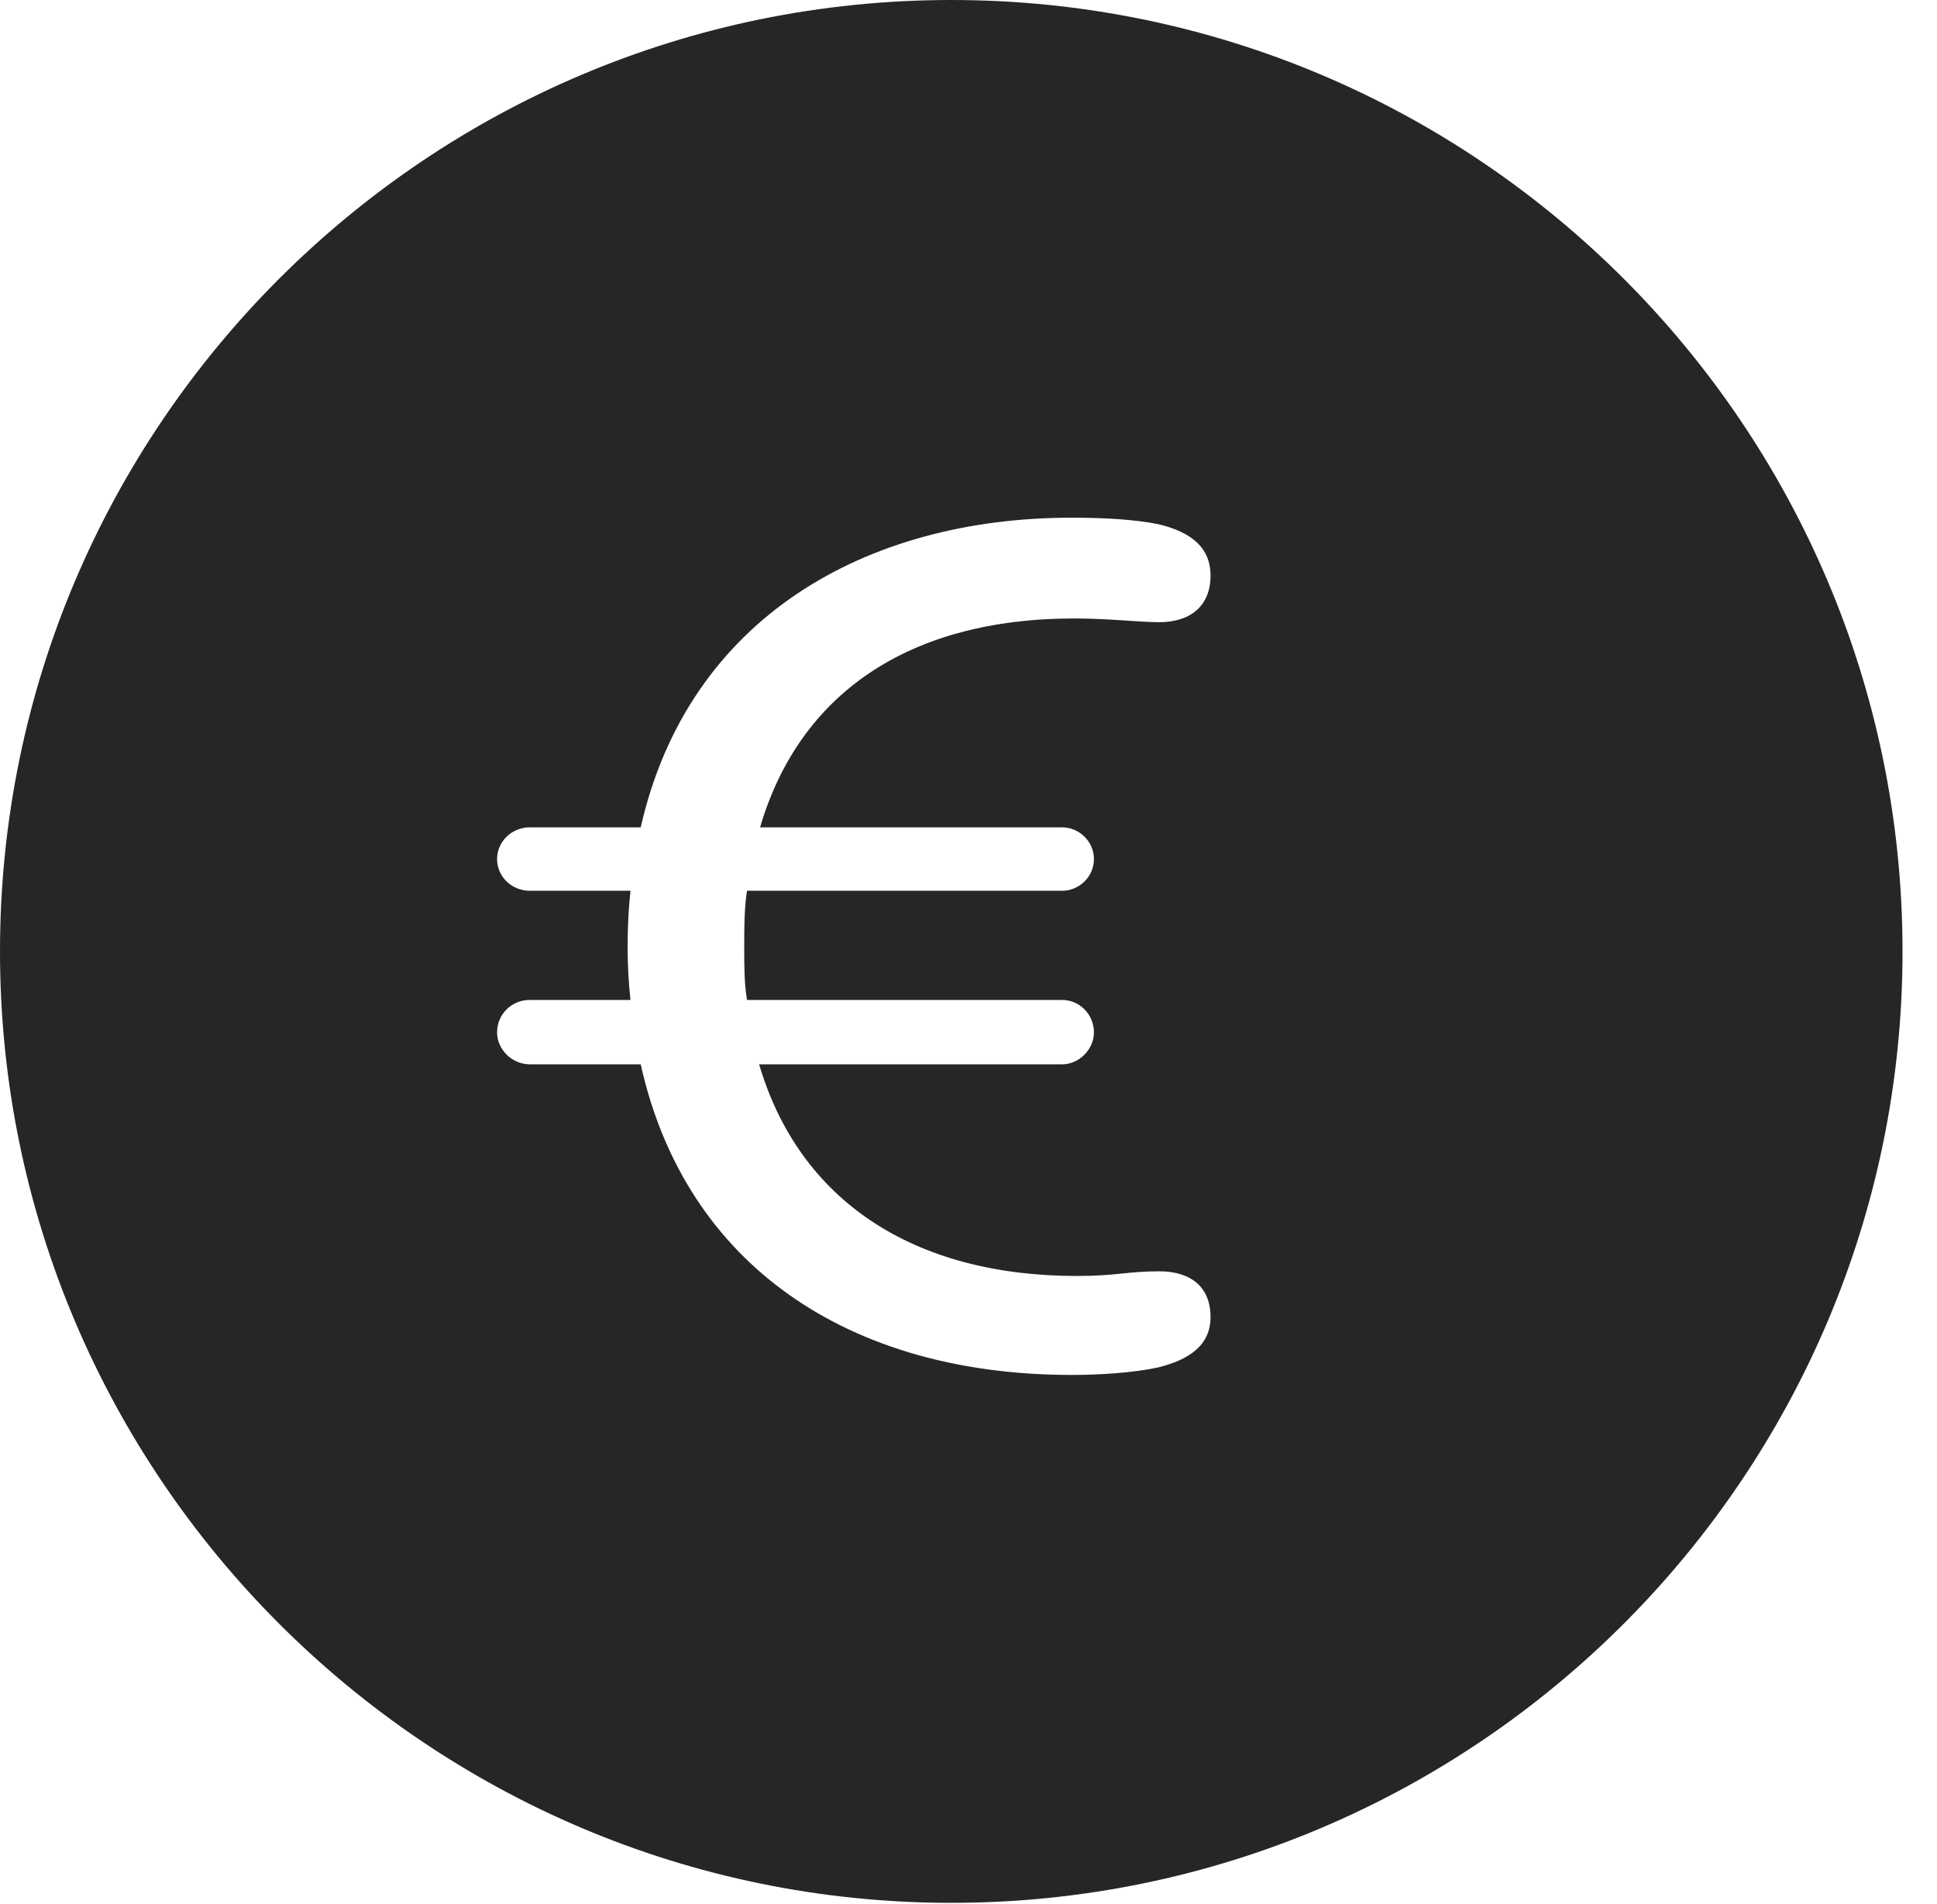 <?xml version="1.0" encoding="UTF-8"?>
<!--Generator: Apple Native CoreSVG 326-->
<!DOCTYPE svg
PUBLIC "-//W3C//DTD SVG 1.1//EN"
       "http://www.w3.org/Graphics/SVG/1.1/DTD/svg11.dtd">
<svg version="1.1" xmlns="http://www.w3.org/2000/svg" xmlns:xlink="http://www.w3.org/1999/xlink" viewBox="0 0 20.283 19.932">
 <g>
  <rect height="19.932" opacity="0" width="20.283" x="0" y="0"/>
  <path d="M19.922 9.961C19.922 15.449 15.459 19.922 9.961 19.922C4.473 19.922 0 15.449 0 9.961C0 4.463 4.473 0 9.961 0C15.459 0 19.922 4.463 19.922 9.961ZM6.709 8.662L5.547 8.662C5.361 8.662 5.205 8.809 5.205 8.994C5.205 9.18 5.361 9.326 5.547 9.326L6.602 9.326C6.582 9.512 6.572 9.707 6.572 9.912C6.572 10.098 6.582 10.293 6.602 10.469L5.547 10.469C5.361 10.469 5.205 10.615 5.205 10.81C5.205 10.986 5.361 11.143 5.547 11.143L6.709 11.143C7.178 13.252 8.896 14.395 11.221 14.395C11.504 14.395 11.855 14.375 12.129 14.316C12.441 14.238 12.676 14.092 12.676 13.789C12.676 13.467 12.461 13.31 12.139 13.31C11.807 13.31 11.69 13.359 11.279 13.359C9.561 13.359 8.369 12.568 7.949 11.143L11.123 11.143C11.299 11.143 11.455 10.986 11.455 10.81C11.455 10.615 11.299 10.469 11.123 10.469L7.822 10.469C7.793 10.293 7.793 10.107 7.793 9.922C7.793 9.717 7.793 9.512 7.822 9.326L11.123 9.326C11.299 9.326 11.455 9.18 11.455 8.994C11.455 8.809 11.299 8.662 11.123 8.662L7.959 8.662C8.369 7.266 9.512 6.475 11.25 6.475C11.611 6.475 11.924 6.514 12.139 6.514C12.461 6.514 12.676 6.348 12.676 6.025C12.676 5.752 12.5 5.576 12.129 5.488C11.885 5.439 11.572 5.42 11.221 5.42C9.072 5.42 7.207 6.465 6.709 8.662Z" fill="black" fill-opacity="0.85"/>
 </g>
</svg>
